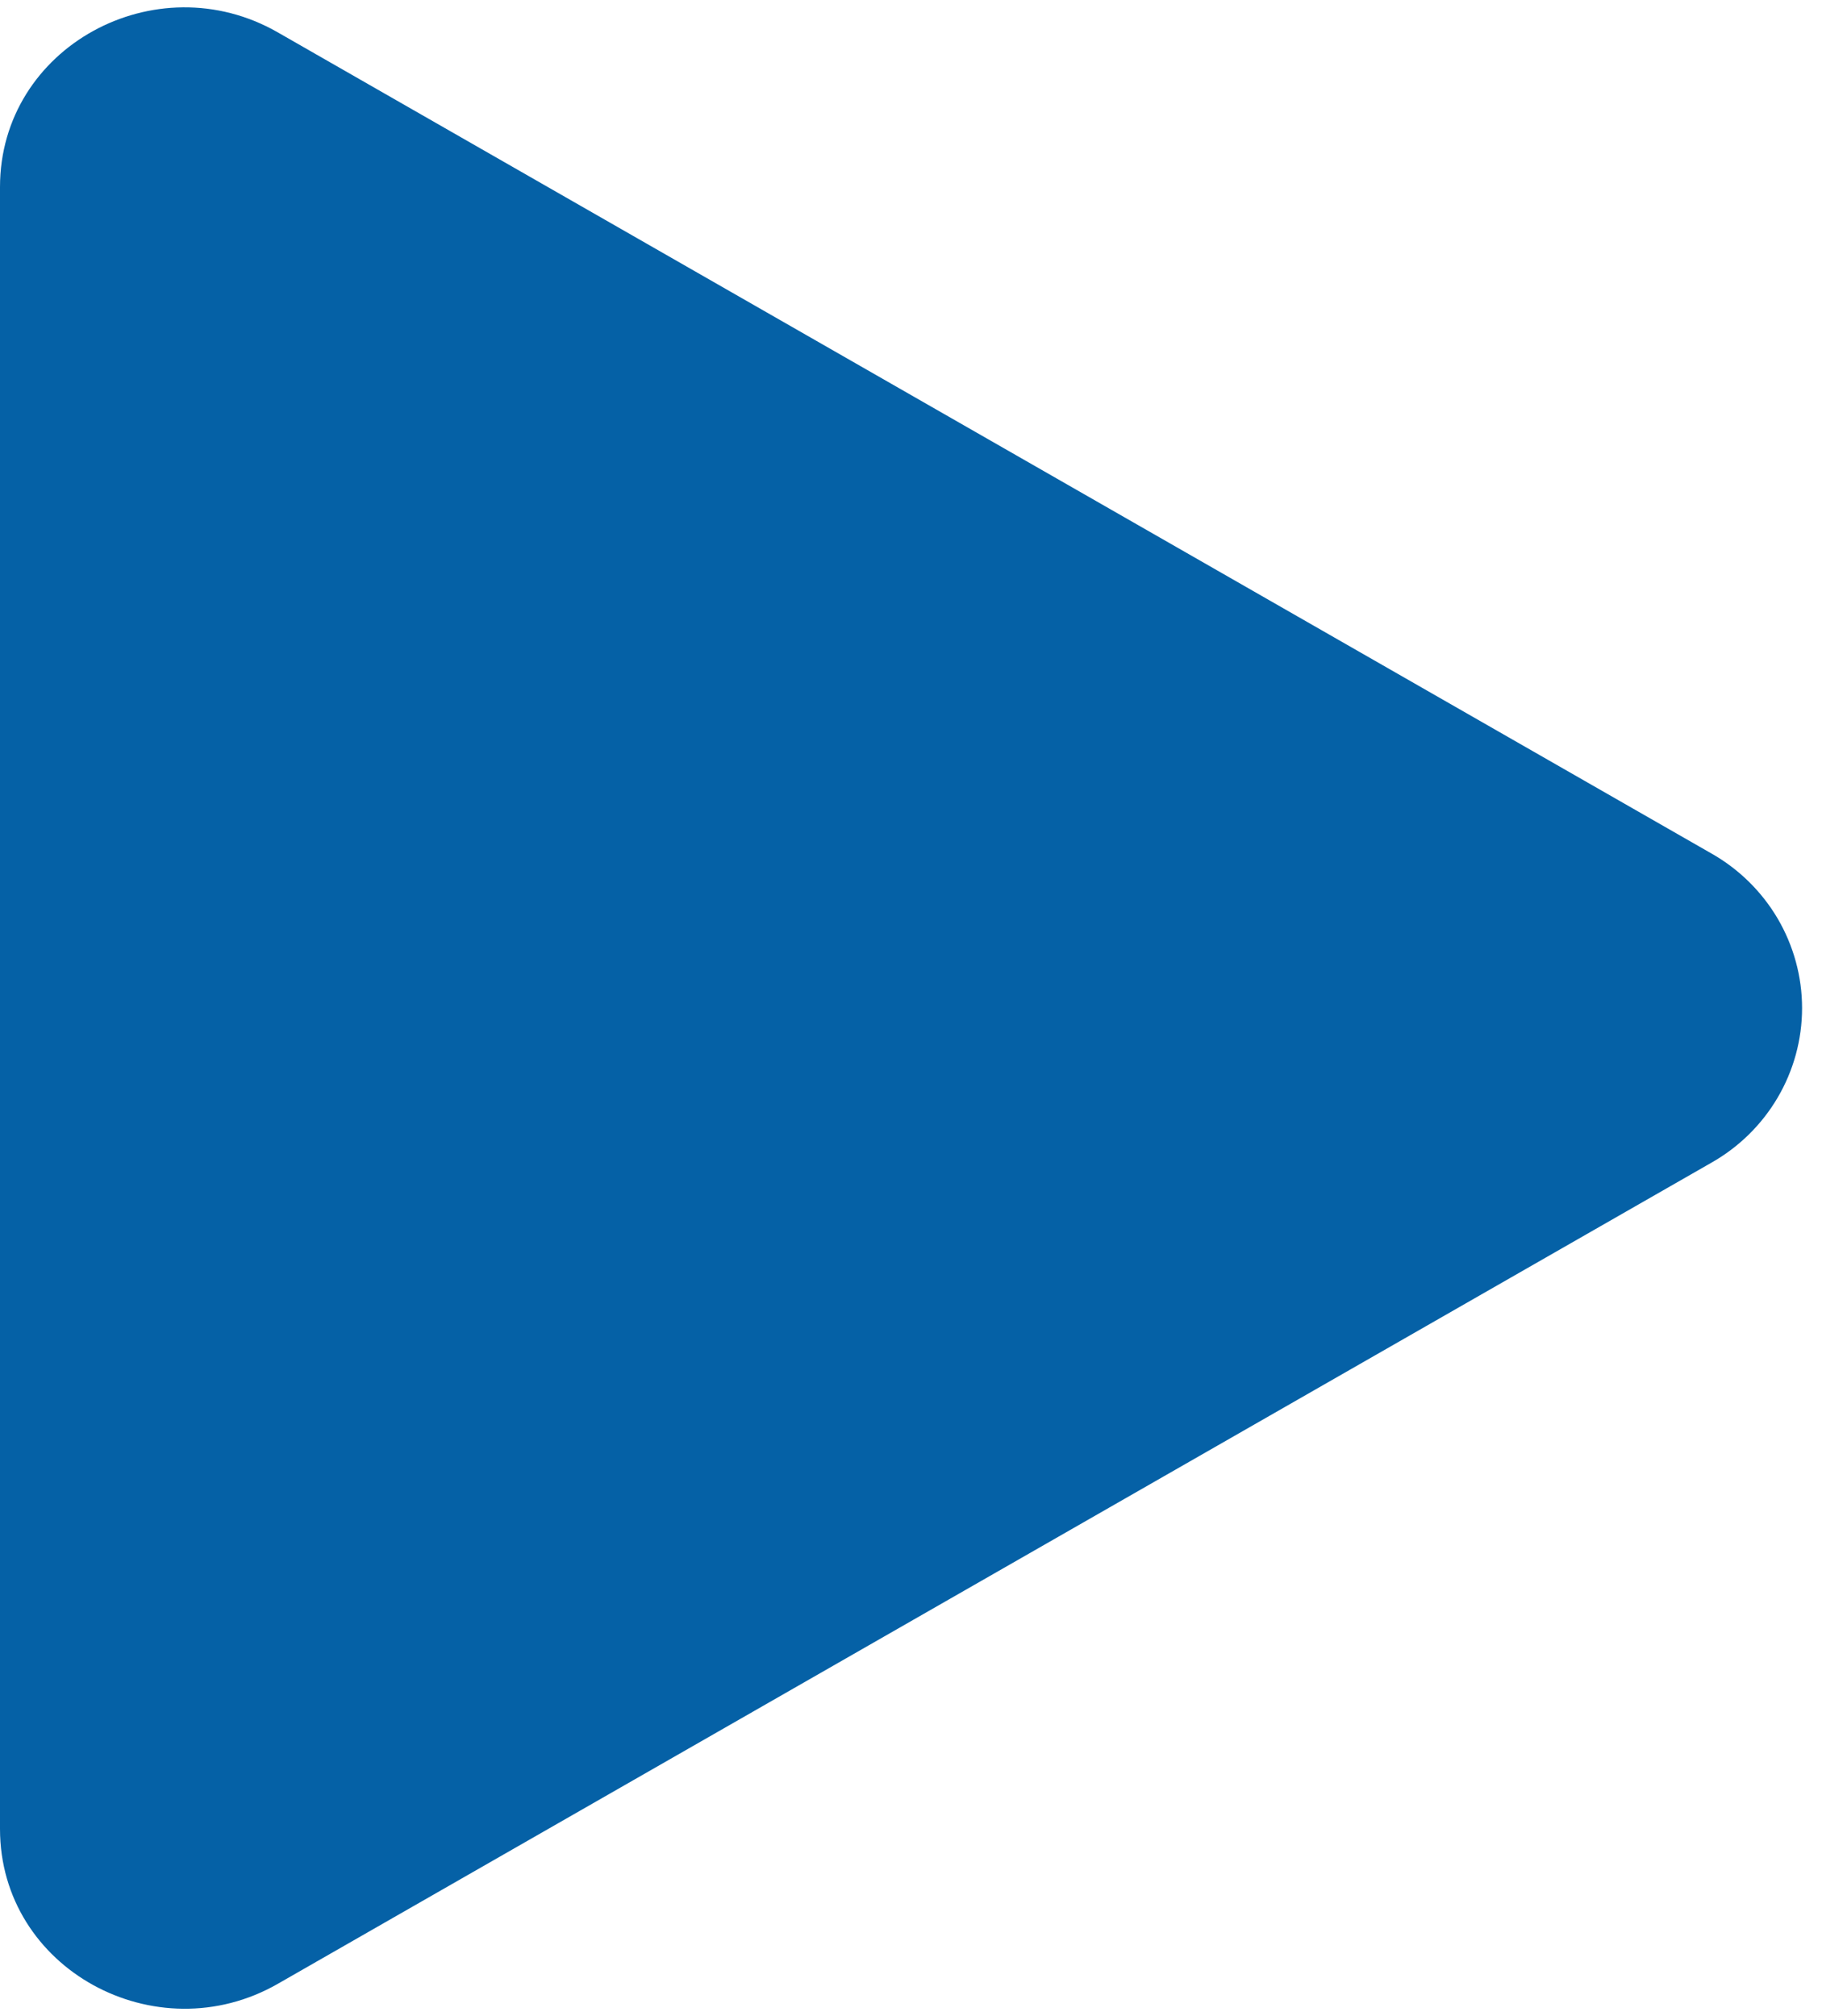 <svg width="47" height="52" viewBox="0 0 47 52" fill="none" xmlns="http://www.w3.org/2000/svg">
<path d="M44.136 29.997L7.164 51.172C4.027 52.967 0 50.794 0 47.175V4.825C0 1.212 4.021 -0.967 7.164 0.834L44.136 22.008C44.85 22.41 45.443 22.992 45.856 23.693C46.268 24.395 46.486 25.192 46.486 26.003C46.486 26.814 46.268 27.611 45.856 28.312C45.443 29.014 44.85 29.595 44.136 29.997Z" fill="#0561A6"/>
</svg>
